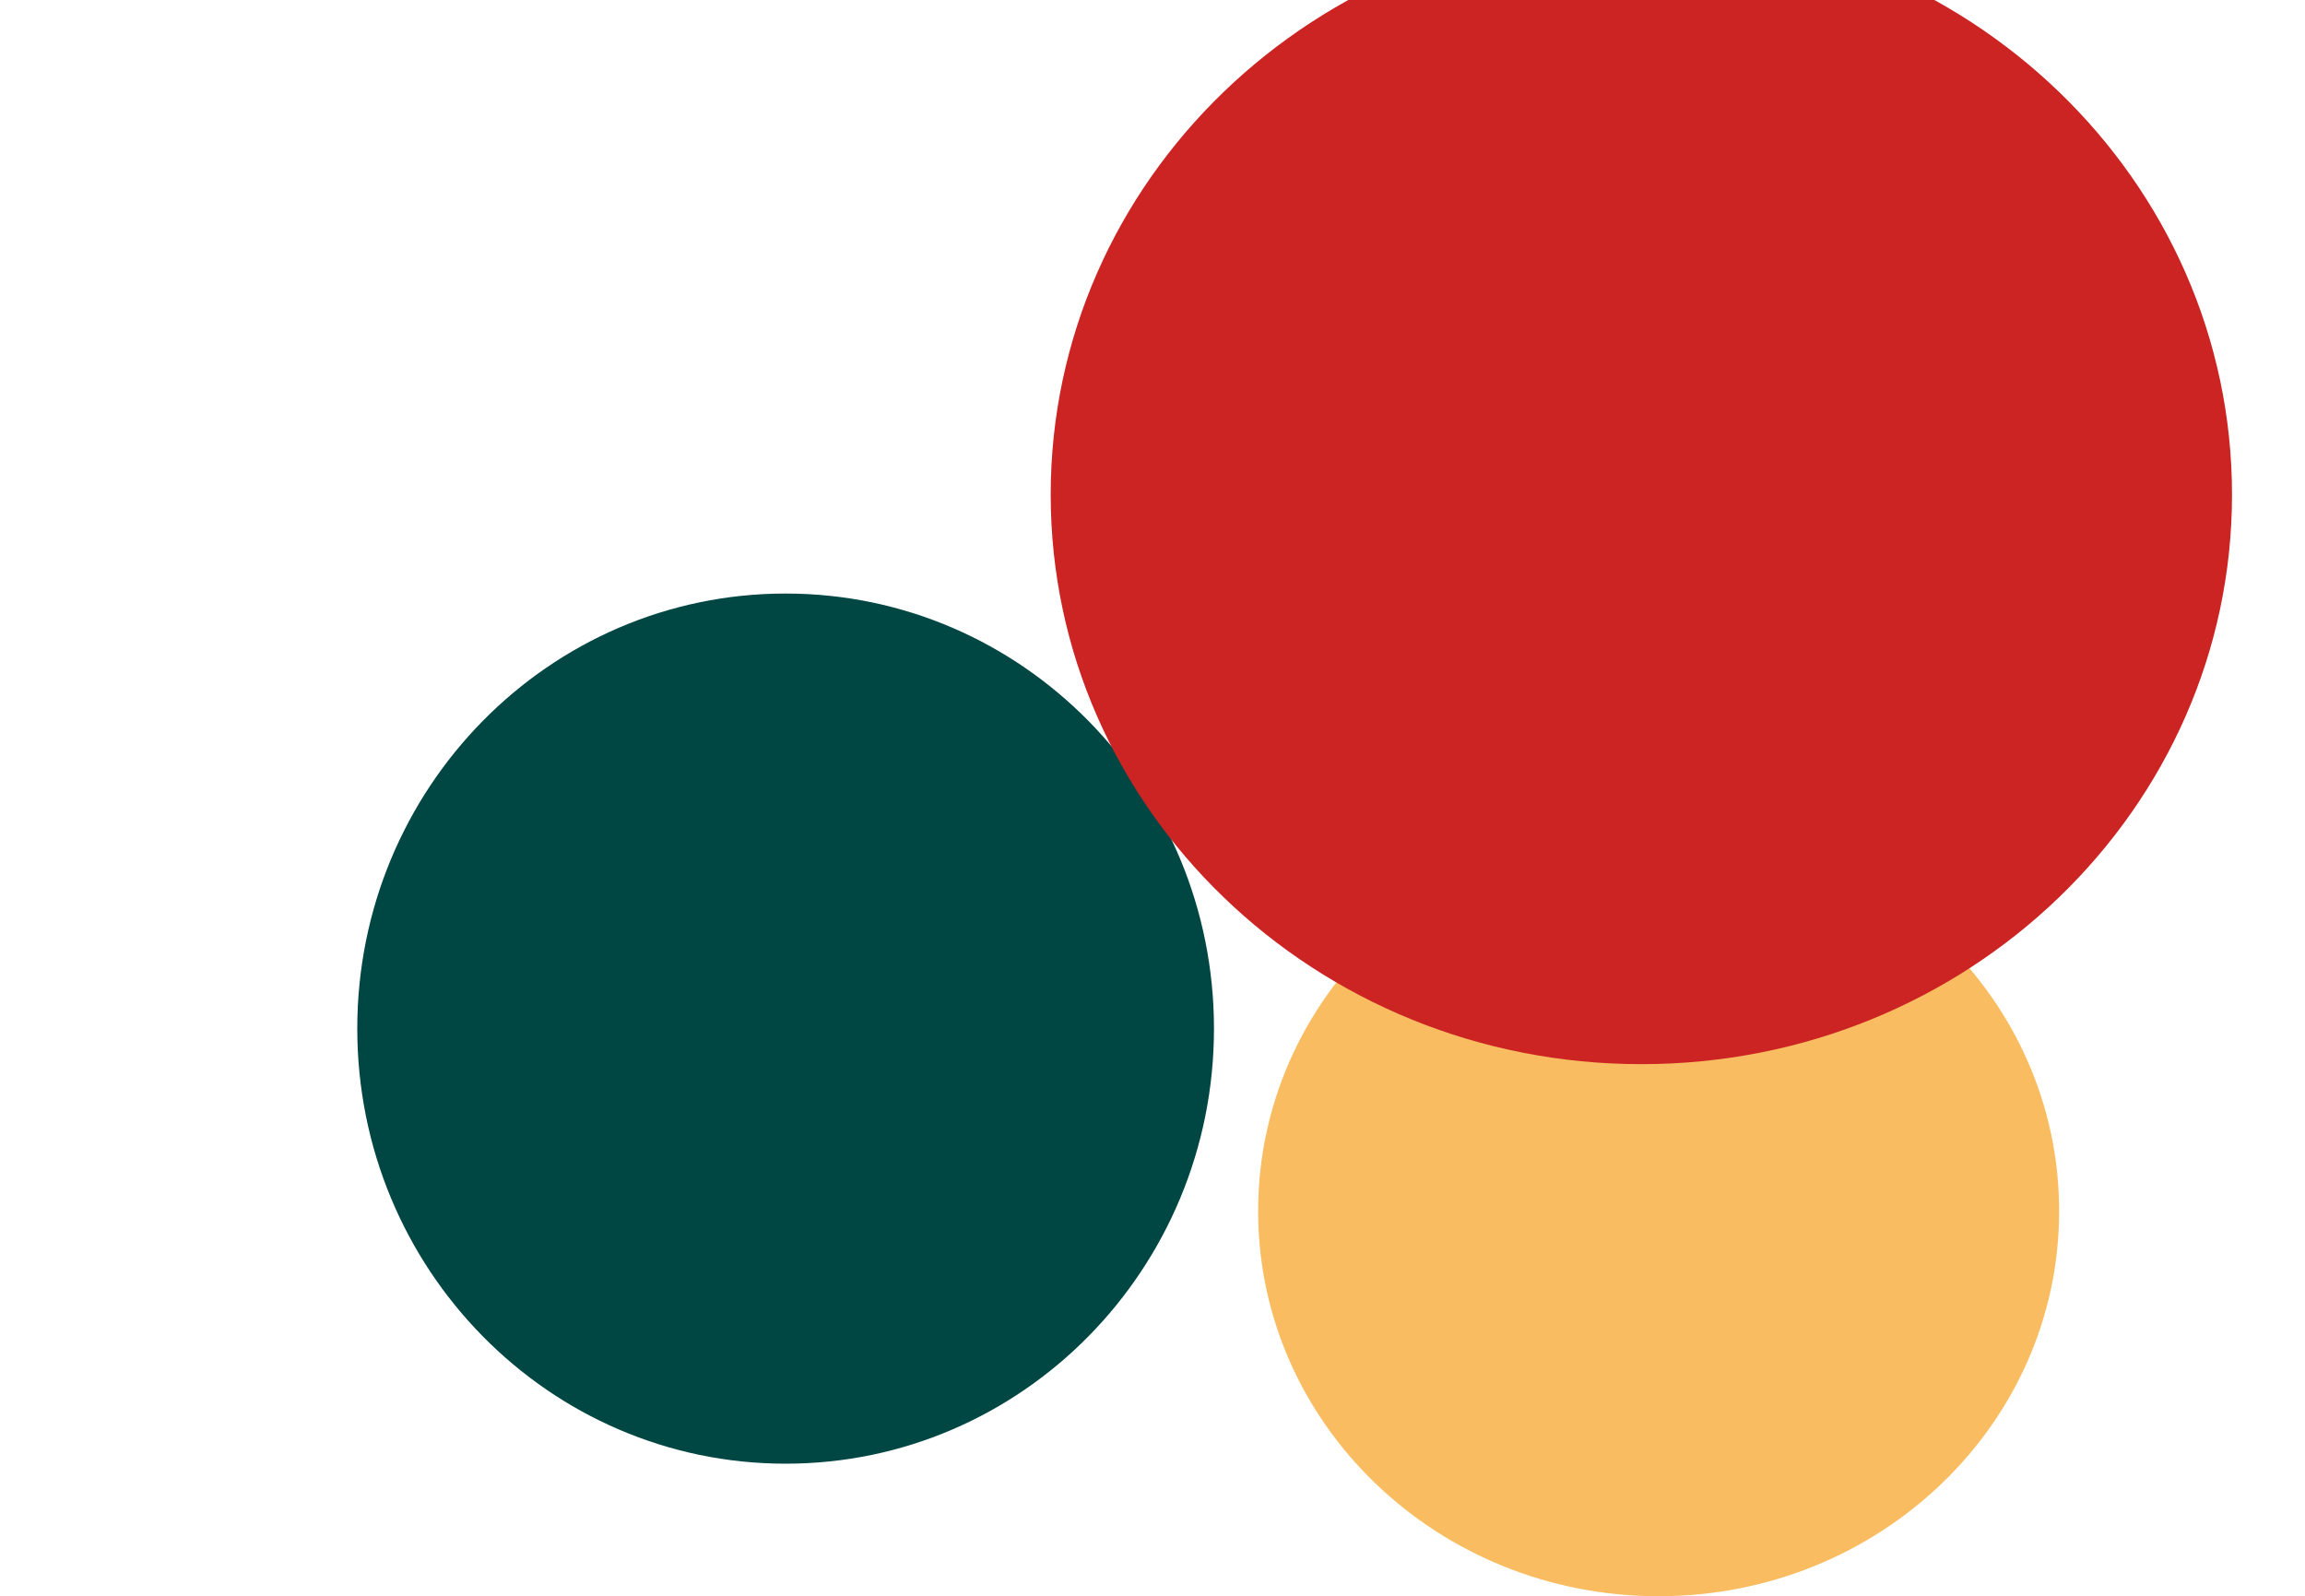 <svg width="1200" height="831" viewBox="0 0 1200 831" fill="none" xmlns="http://www.w3.org/2000/svg">
<g clip-path="url(#clip0_71_95)">
<g filter="url(#filter0_f_71_95)">
<path d="M409 762C532.16 762 632 660.592 632 535.5C632 410.408 532.16 309 409 309C285.841 309 186 410.408 186 535.5C186 660.592 285.841 762 409 762Z" fill="#004643"/>
<path d="M863.5 831C978.651 831 1072 741.233 1072 630.5C1072 519.767 978.651 430 863.5 430C748.349 430 655 519.767 655 630.5C655 741.233 748.349 831 863.5 831Z" fill="#F9BC60"/>
<path d="M854.5 554C1024.33 554 1162 421.252 1162 257.5C1162 93.748 1024.33 -39 854.5 -39C684.672 -39 547 93.748 547 257.5C547 421.252 684.672 554 854.5 554Z" fill="#CC2323"/>
</g>
</g>
<defs>
<filter id="filter0_f_71_95" x="74" y="-151" width="1200" height="1094" filterUnits="userSpaceOnUse" color-interpolation-filters="sRGB">
<feFlood flood-opacity="0" result="BackgroundImageFix"/>
<feBlend mode="normal" in="SourceGraphic" in2="BackgroundImageFix" result="shape"/>
<feGaussianBlur stdDeviation="56" result="effect1_foregroundBlur_71_95"/>
</filter>
<clipPath id="clip0_71_95">
<rect width="1200" height="831" fill="white"/>
</clipPath>
</defs>
</svg>
